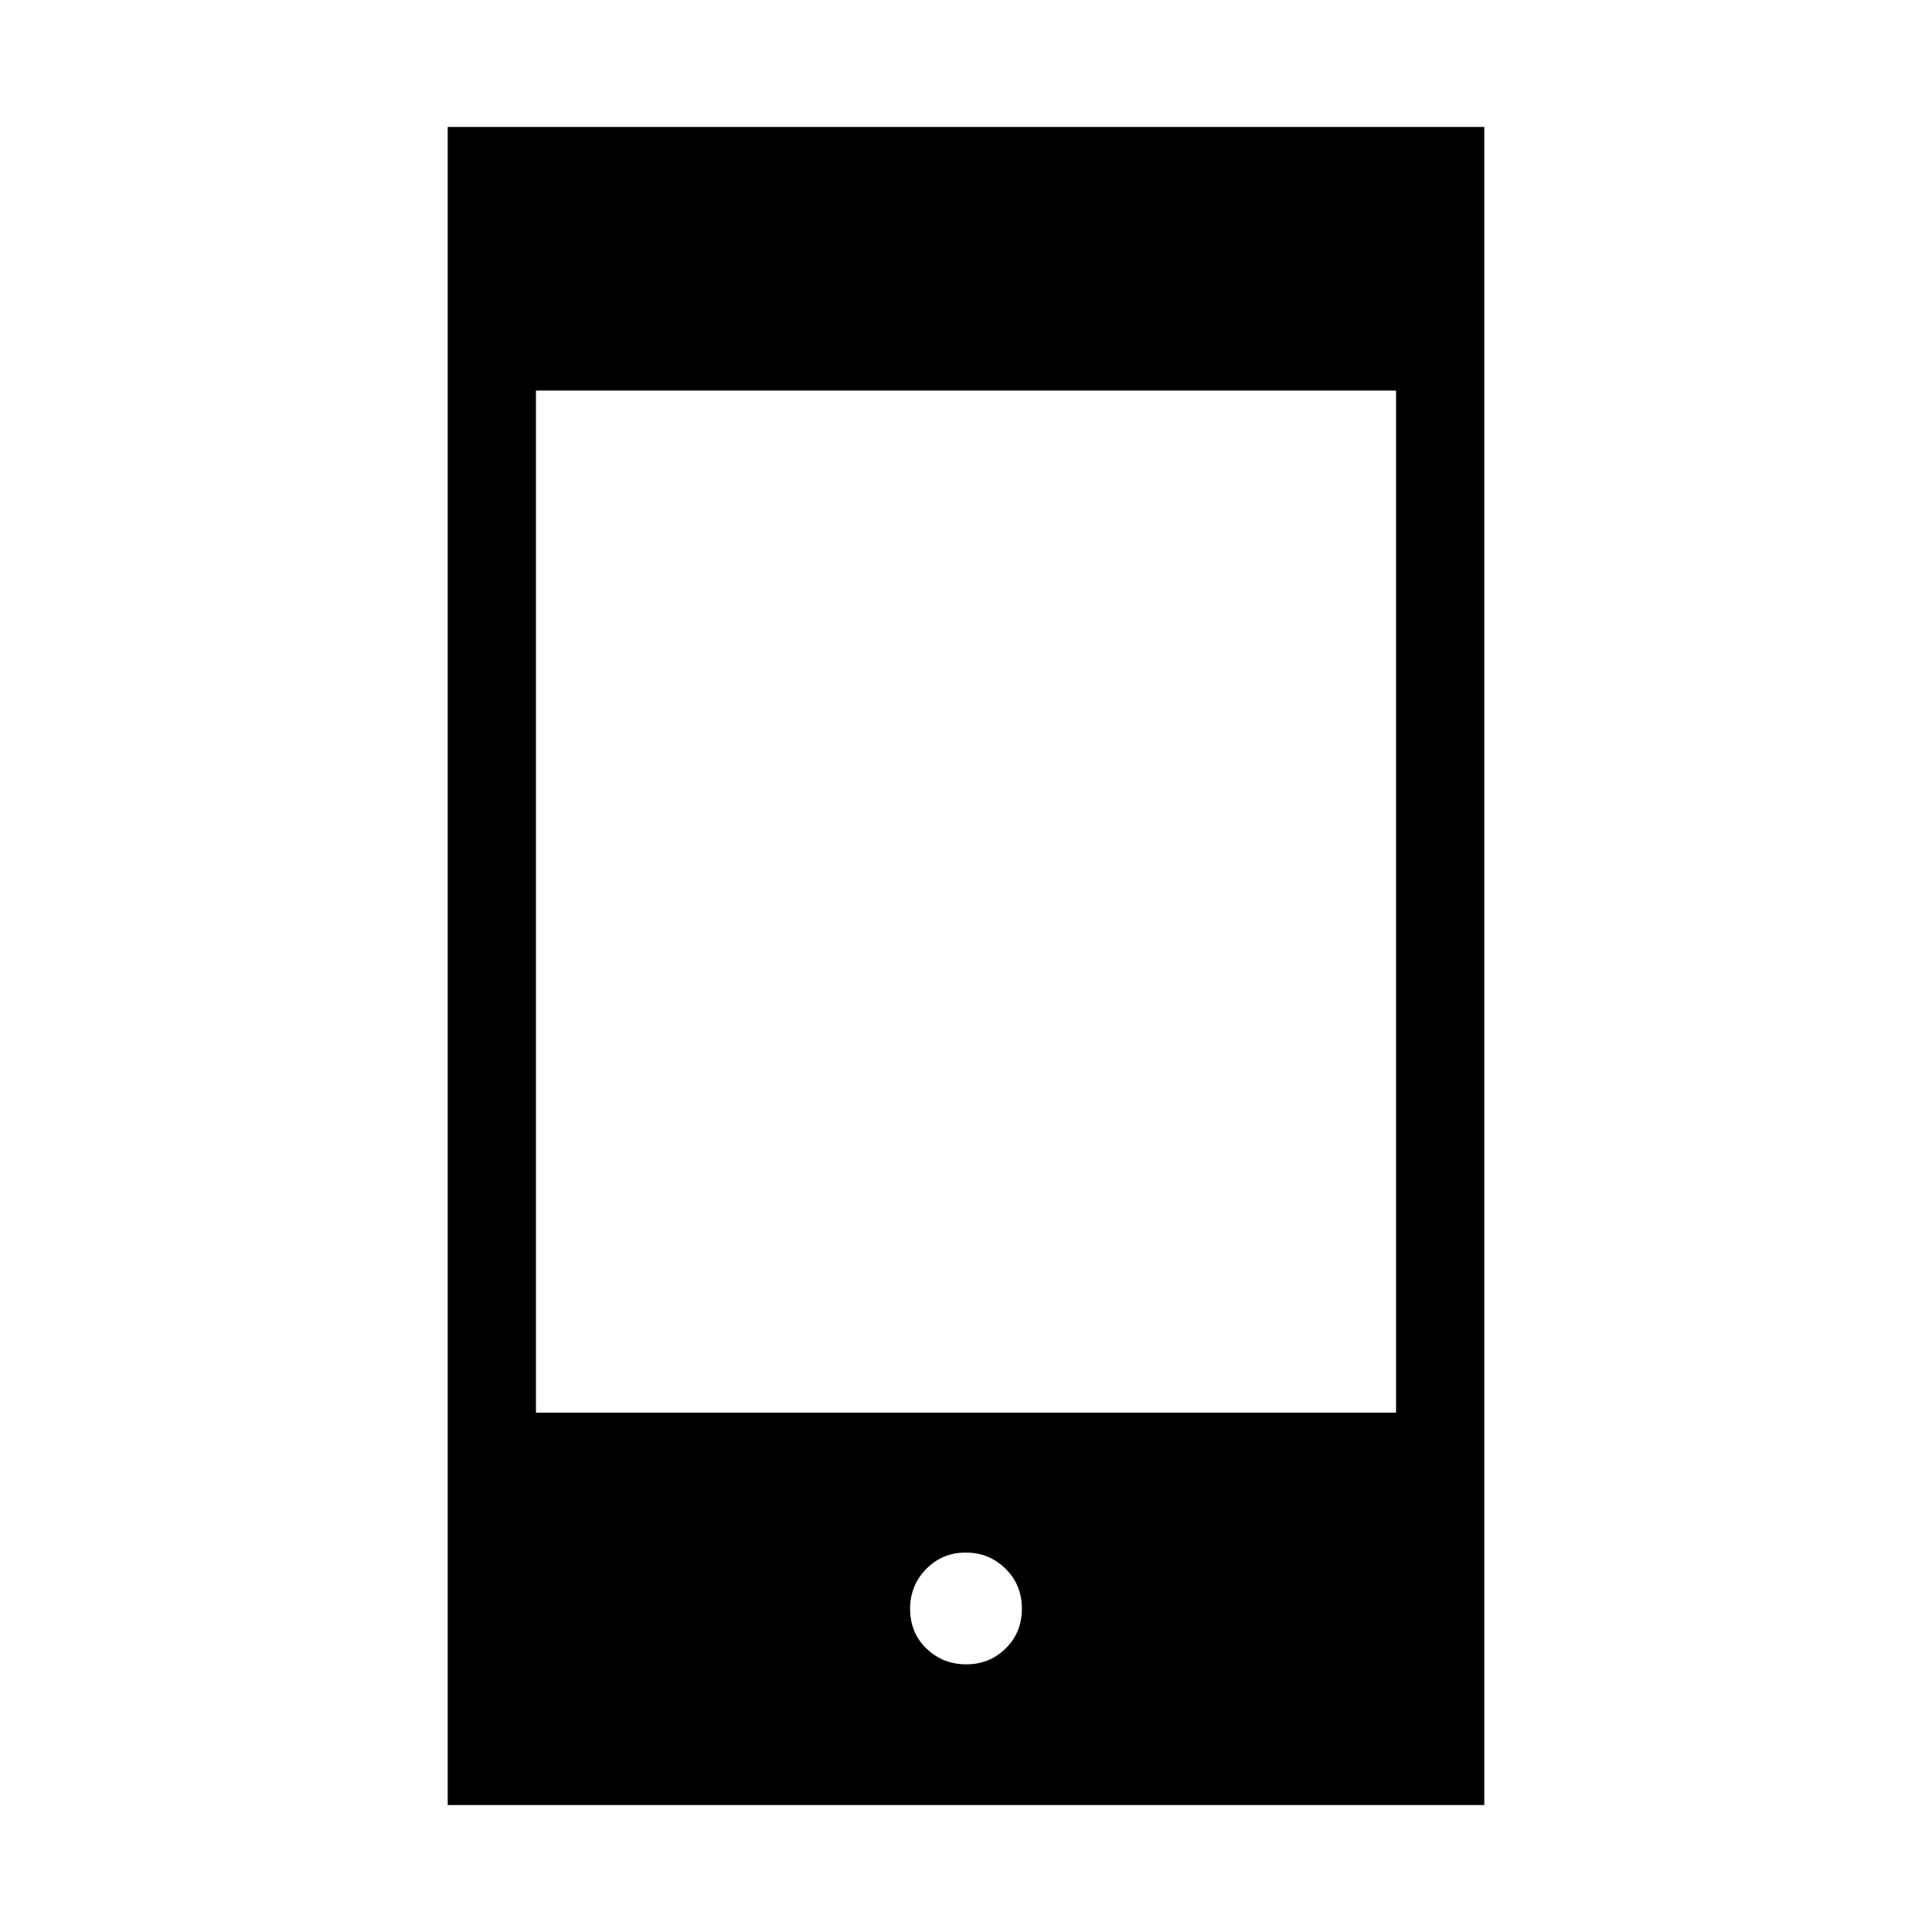 <svg xmlns="http://www.w3.org/2000/svg" height="48" viewBox="0 -960 960 960" width="48"><path d="M222.46-63.08v-833.84h515.08v833.84H222.46ZM480.13-133q11.62 0 19.63-7.94t8.01-19.76q0-11.82-8.14-19.83-8.14-8.01-19.76-8.01-11.62 0-19.63 8.14-8.01 8.13-8.01 19.75 0 12.02 8.14 19.83 8.14 7.82 19.76 7.82ZM266.31-258.08h427.38v-507.84H266.31v507.84Z"/></svg>